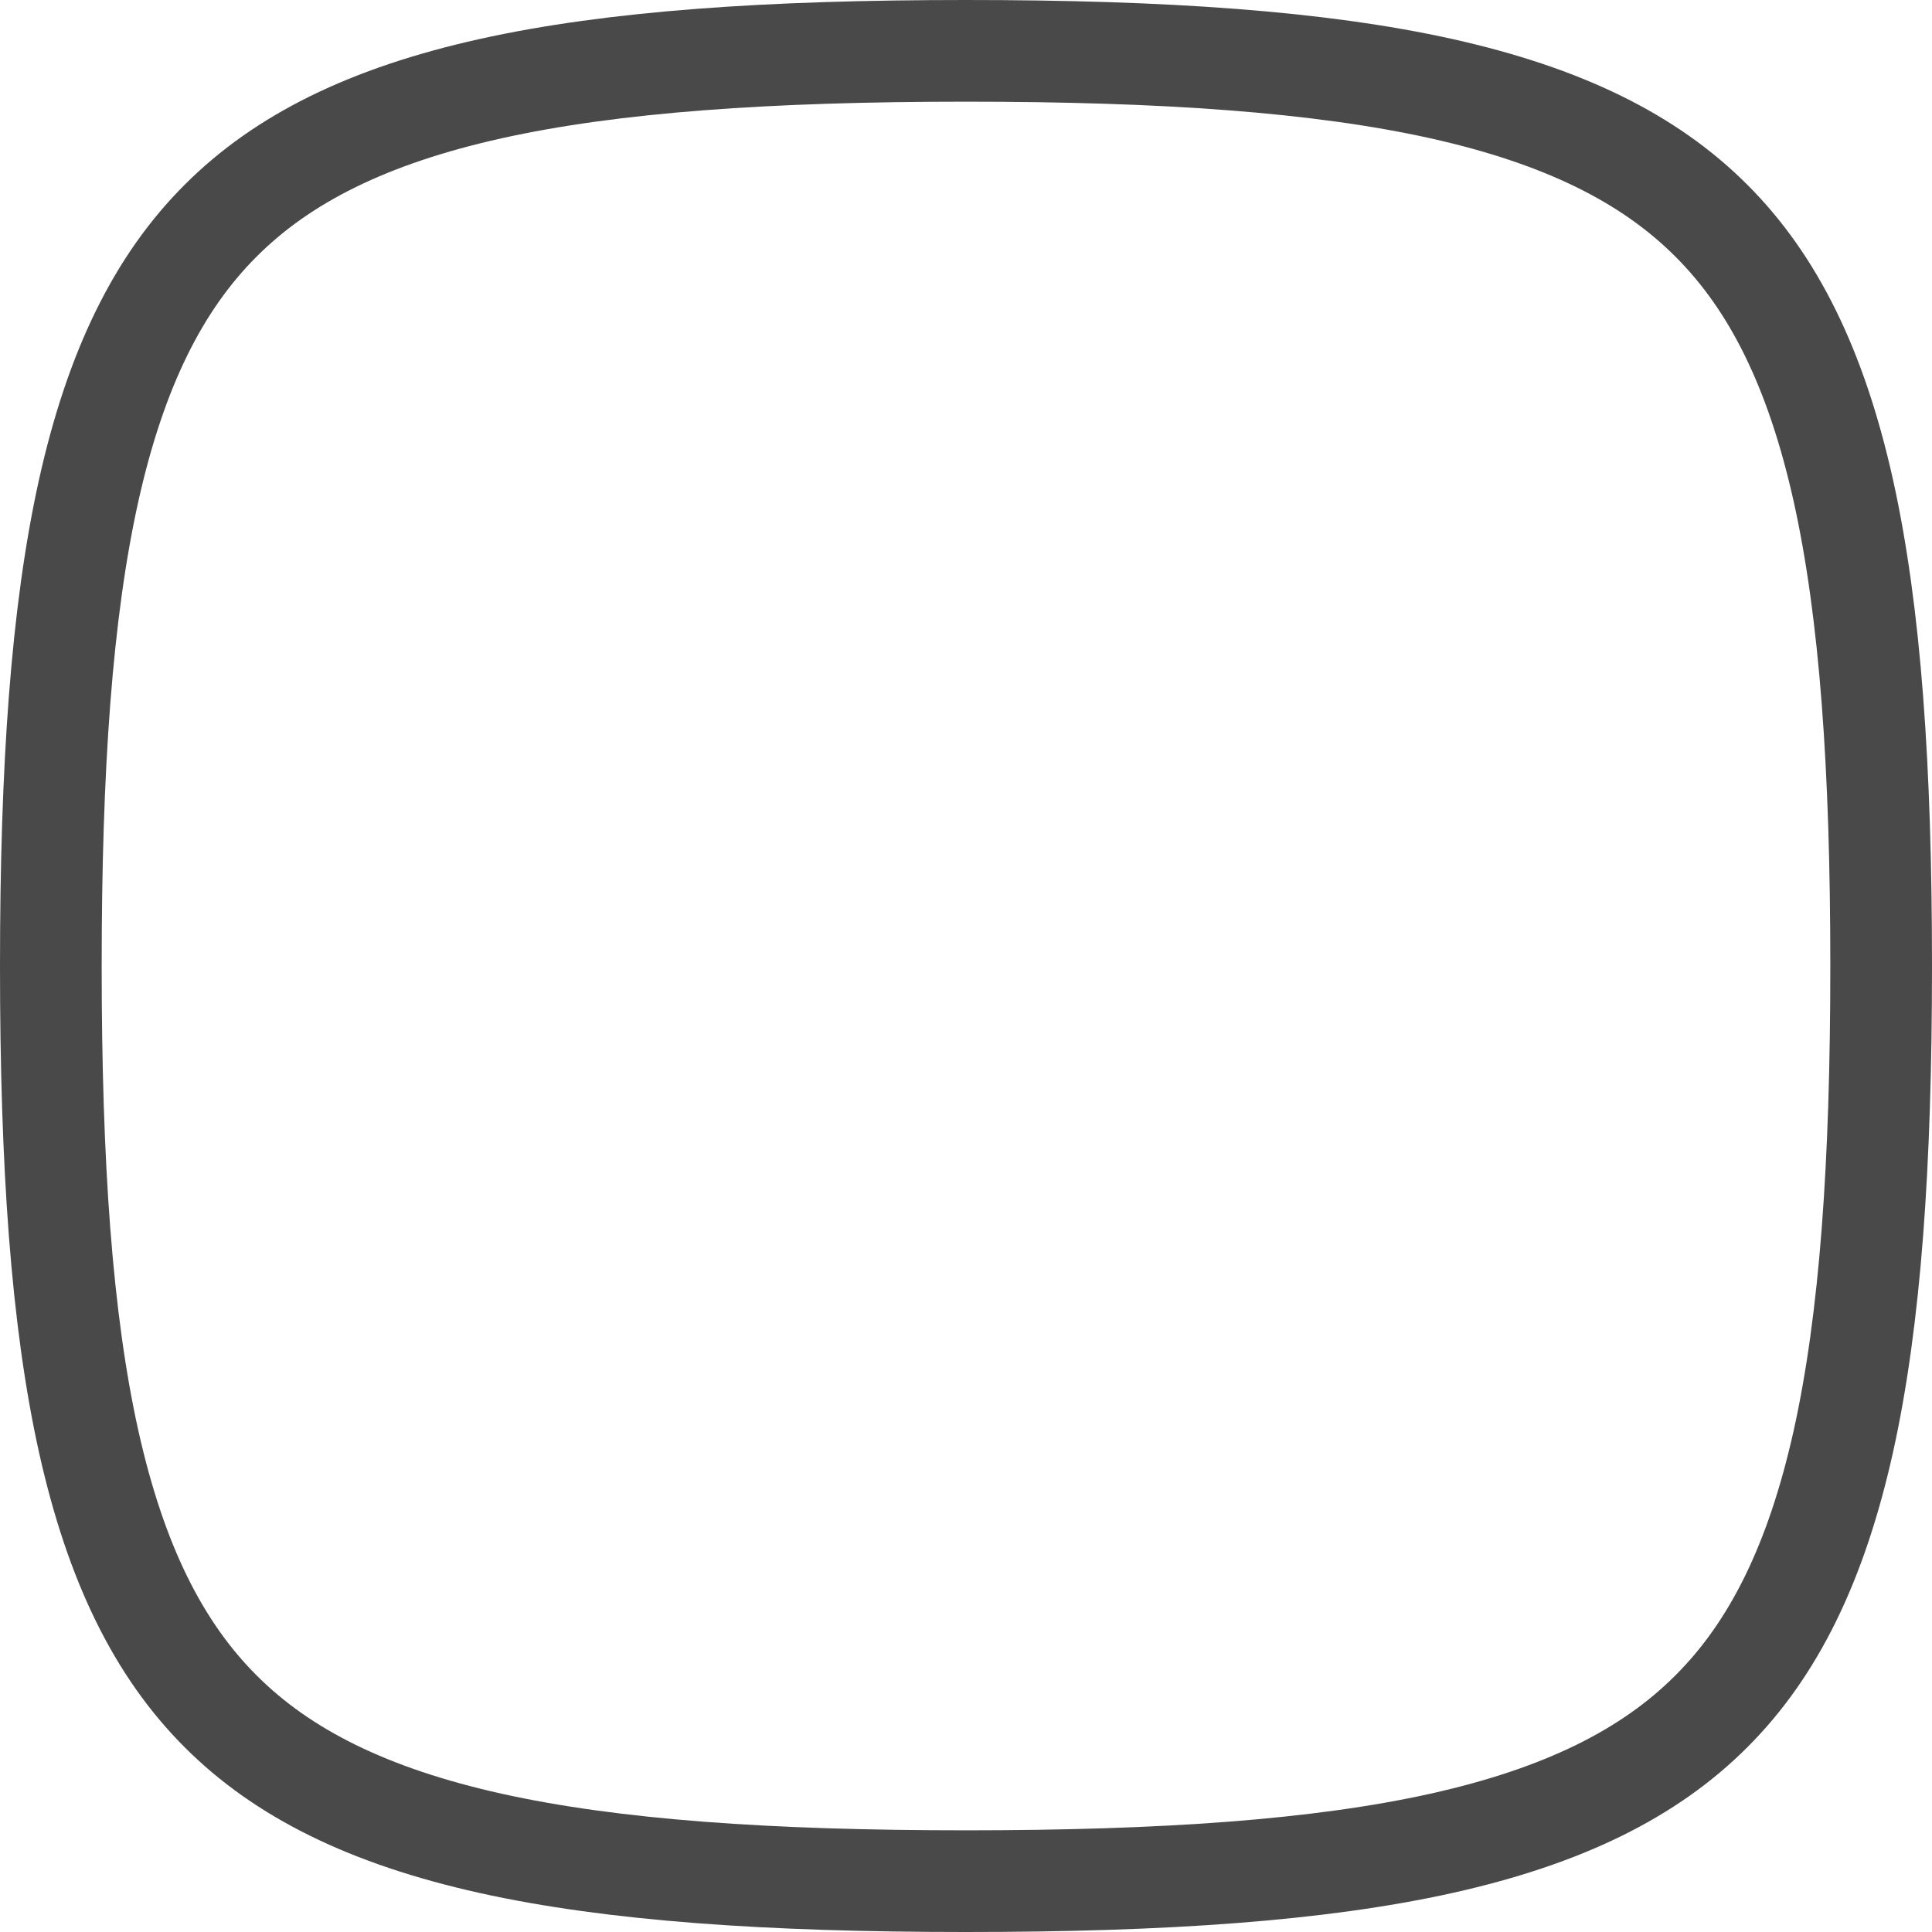 <svg width="19" height="19" viewBox="0 0 19 19" fill="none" xmlns="http://www.w3.org/2000/svg">
<path d="M0.5 9.5C0.5 11.444 0.605 12.973 0.872 14.176C1.139 15.374 1.559 16.22 2.17 16.83C2.78 17.441 3.626 17.861 4.824 18.128C6.027 18.395 7.556 18.5 9.5 18.5C11.444 18.5 12.973 18.395 14.176 18.128C15.374 17.861 16.22 17.441 16.83 16.83C17.441 16.22 17.861 15.374 18.128 14.176C18.395 12.973 18.5 11.444 18.5 9.5C18.5 7.556 18.395 6.027 18.128 4.824C17.861 3.626 17.441 2.78 16.83 2.17C16.22 1.559 15.374 1.139 14.176 0.872C12.973 0.605 11.444 0.5 9.5 0.5C7.556 0.5 6.027 0.605 4.824 0.872C3.626 1.139 2.78 1.559 2.17 2.17C1.559 2.78 1.139 3.626 0.872 4.824C0.605 6.027 0.5 7.556 0.5 9.5Z" stroke="#494949" stroke-linecap="round" stroke-linejoin="round"/>
</svg>
